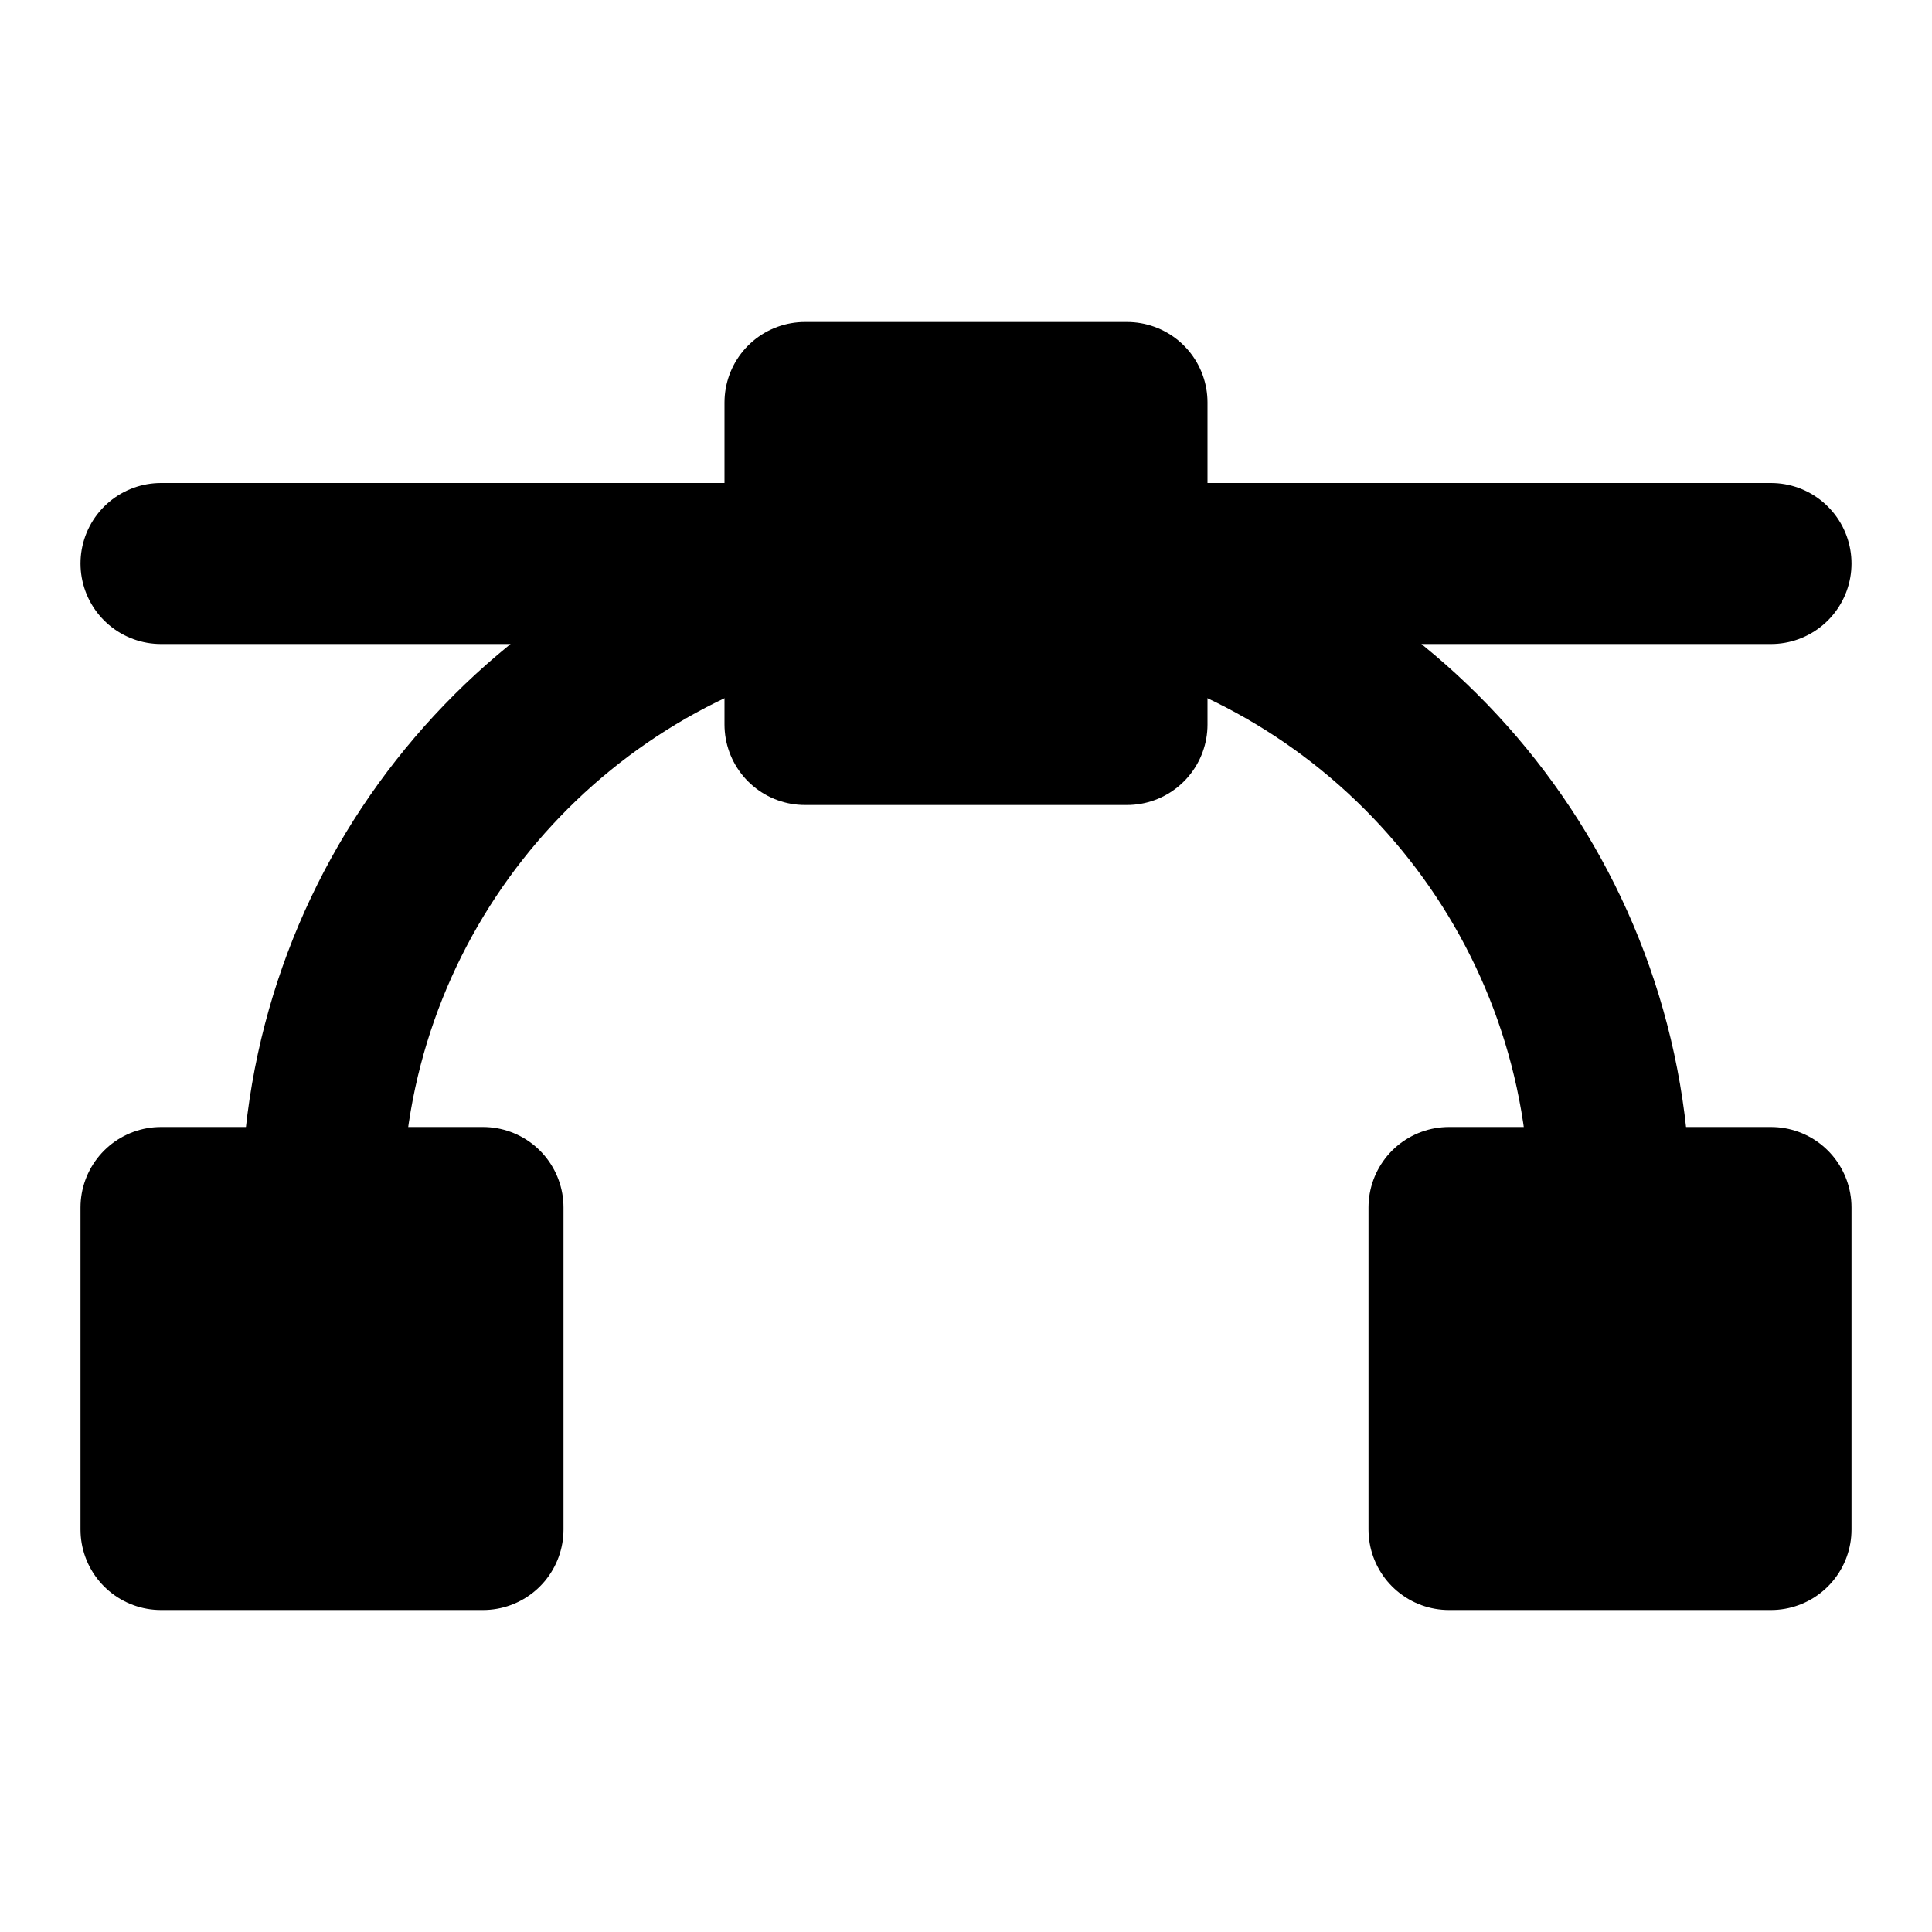 <svg xmlns="http://www.w3.org/2000/svg" width="3em" height="3em" viewBox="0 0 48 48"><g fill="none" stroke="currentColor" stroke-linejoin="round" stroke-width="4"><path fill="currentColor" d="M4 30h8v8H4zm32 0h8v8h-8zM20 10h8v8h-8z"/><path stroke-linecap="round" d="M20 14H4m40 0H28M8 30c0-7.455 5.1-13.72 12-15.496m8 0C34.9 16.28 40 22.544 40 30"/></g></svg>